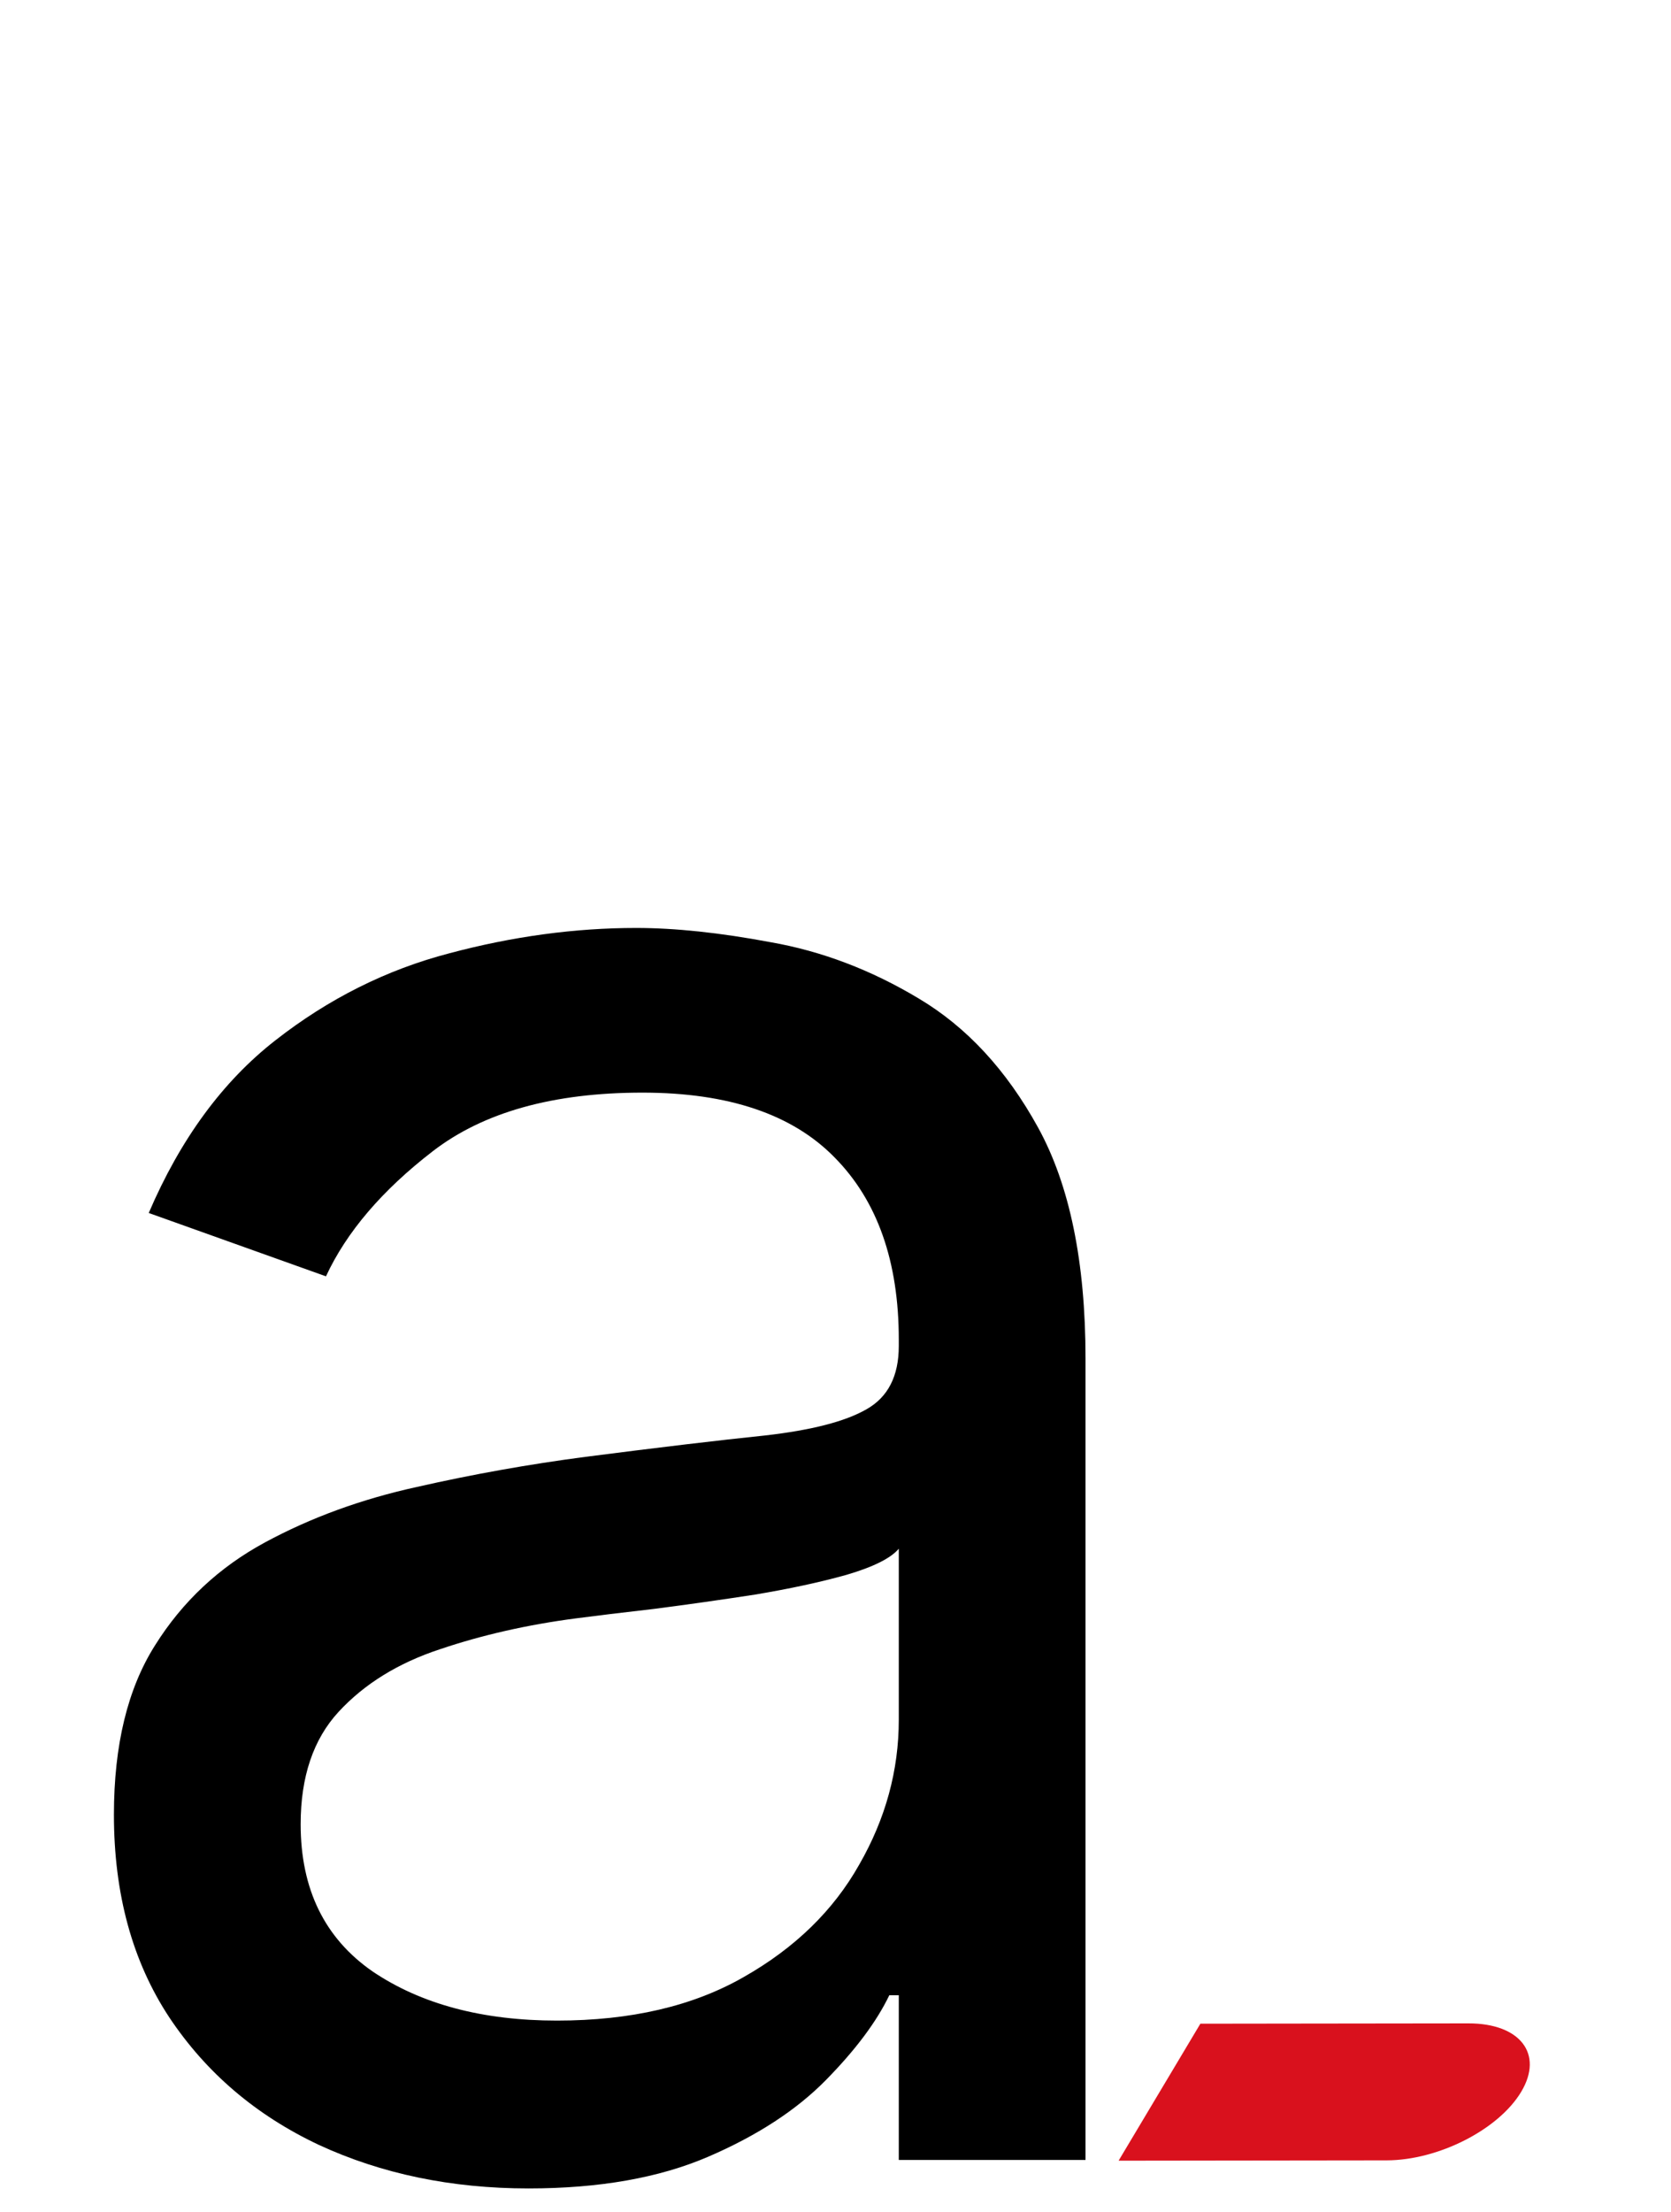 <svg width="96" height="127" viewBox="0 0 96 127" fill="none" xmlns="http://www.w3.org/2000/svg">
<path d="M30.363 125.636C25.939 125.636 21.924 124.803 18.318 123.136C14.712 121.439 11.848 119 9.727 115.818C7.606 112.606 6.545 108.727 6.545 104.182C6.545 100.182 7.333 96.939 8.909 94.454C10.485 91.939 12.591 89.97 15.227 88.546C17.863 87.121 20.773 86.061 23.954 85.364C27.166 84.636 30.394 84.061 33.636 83.636C37.879 83.091 41.318 82.682 43.954 82.409C46.621 82.106 48.56 81.606 49.773 80.909C51.015 80.212 51.636 79 51.636 77.273V76.909C51.636 72.424 50.409 68.939 47.954 66.454C45.53 63.97 41.848 62.727 36.909 62.727C31.788 62.727 27.773 63.849 24.863 66.091C21.954 68.333 19.909 70.727 18.727 73.273L8.545 69.636C10.364 65.394 12.788 62.091 15.818 59.727C18.879 57.333 22.212 55.667 25.818 54.727C29.454 53.758 33.03 53.273 36.545 53.273C38.788 53.273 41.364 53.545 44.273 54.091C47.212 54.606 50.045 55.682 52.773 57.318C55.53 58.955 57.818 61.424 59.636 64.727C61.454 68.03 62.364 72.454 62.364 78V124H51.636V114.545H51.091C50.364 116.061 49.151 117.682 47.454 119.409C45.757 121.136 43.5 122.606 40.682 123.818C37.864 125.03 34.424 125.636 30.363 125.636ZM32 116C36.242 116 39.818 115.167 42.727 113.5C45.666 111.833 47.879 109.682 49.364 107.045C50.879 104.409 51.636 101.636 51.636 98.727V88.909C51.182 89.454 50.182 89.954 48.636 90.409C47.121 90.833 45.364 91.212 43.364 91.546C41.394 91.849 39.469 92.121 37.591 92.364C35.742 92.576 34.242 92.758 33.091 92.909C30.303 93.273 27.697 93.864 25.273 94.682C22.879 95.47 20.939 96.667 19.454 98.273C18 99.849 17.273 102 17.273 104.727C17.273 108.455 18.651 111.273 21.409 113.182C24.197 115.061 27.727 116 32 116Z" fill="black"/>
<path d="M79.66 124.024C82.635 124.02 86.099 122.257 87.396 120.085C88.693 117.914 87.333 116.156 84.358 116.16L79.66 124.024ZM74.349 116.172L68.962 116.179L64.264 124.043L69.651 124.036L74.349 116.172ZM84.358 116.16L74.349 116.172L69.651 124.036L79.66 124.024L84.358 116.16Z" fill="#D9111D"/>
</svg>
